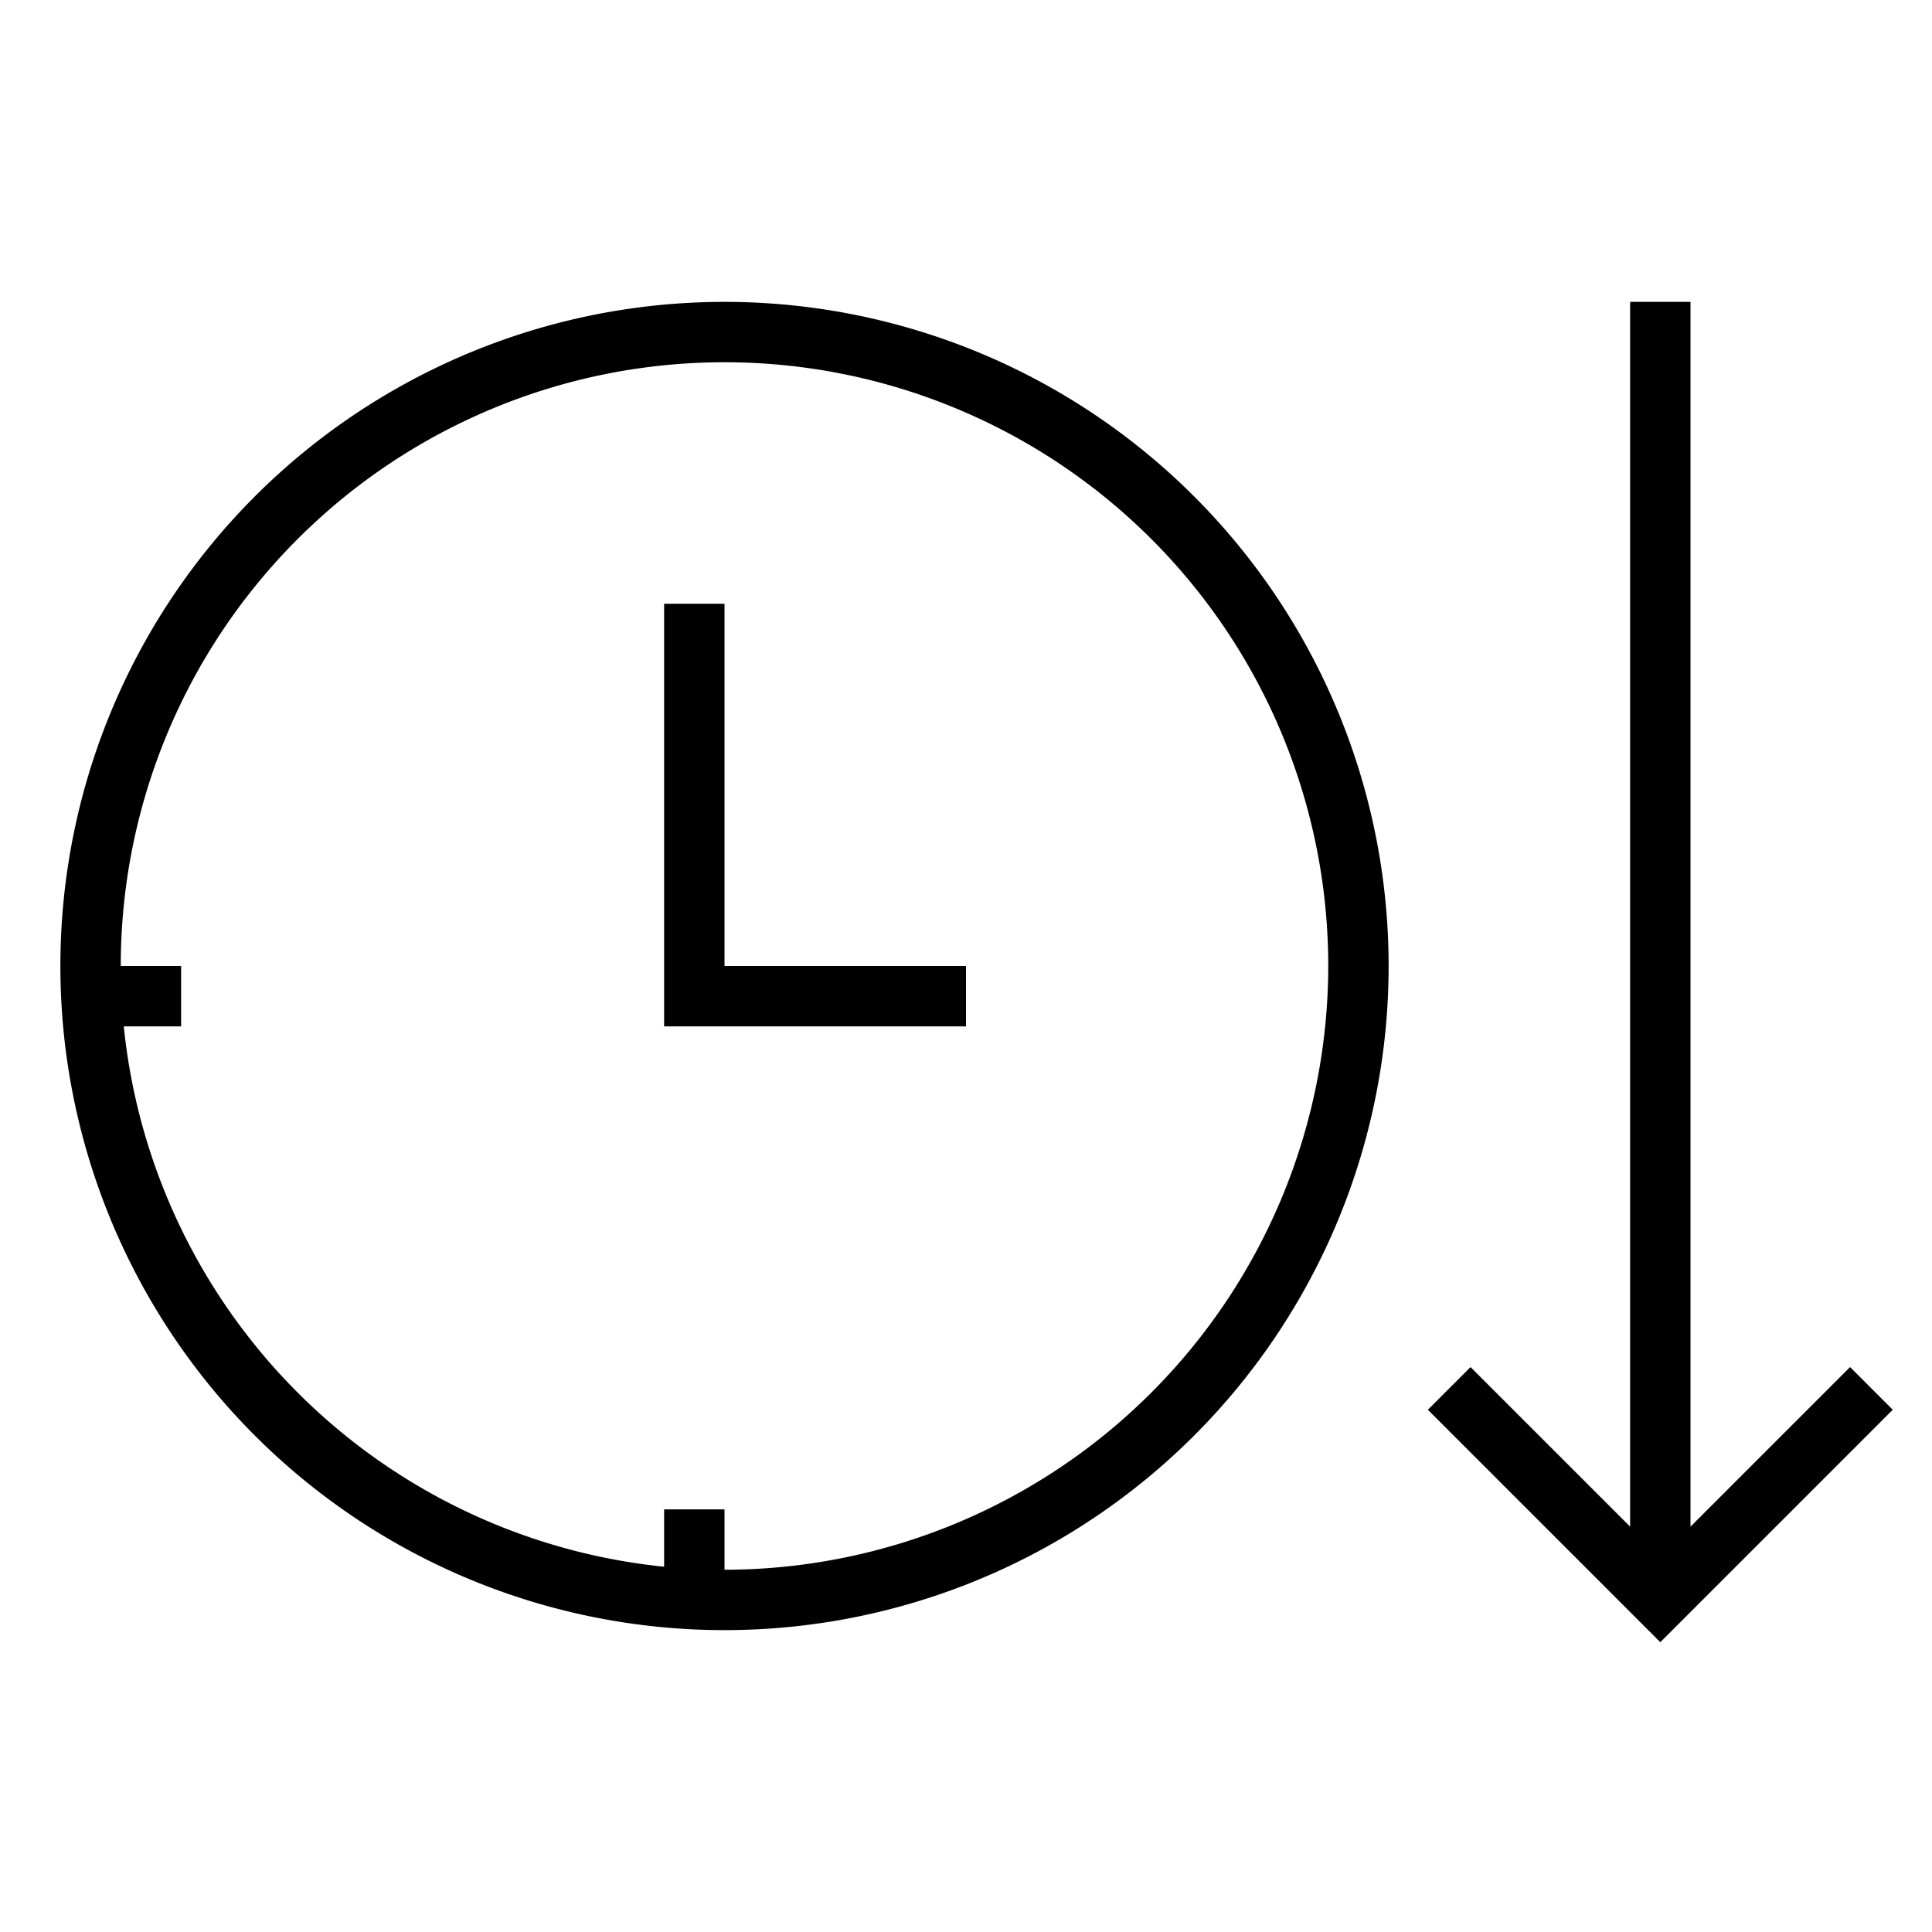 <svg xmlns="http://www.w3.org/2000/svg" viewBox="0 0 32 32"><path d="M31.35 23.35L27.5 27.2l-3.85-3.85.707-.707L27 25.286V5h1v20.286l2.643-2.643zM23 16A11 11 0 1112 5a11 11 0 0111 11zm-1 0a10 10 0 10-20 0h1v1h-.95A10.017 10.017 0 0011 25.95V25h1v1a10.011 10.011 0 0010-10zm-10-6h-1v7h5v-1h-4z"/></svg>